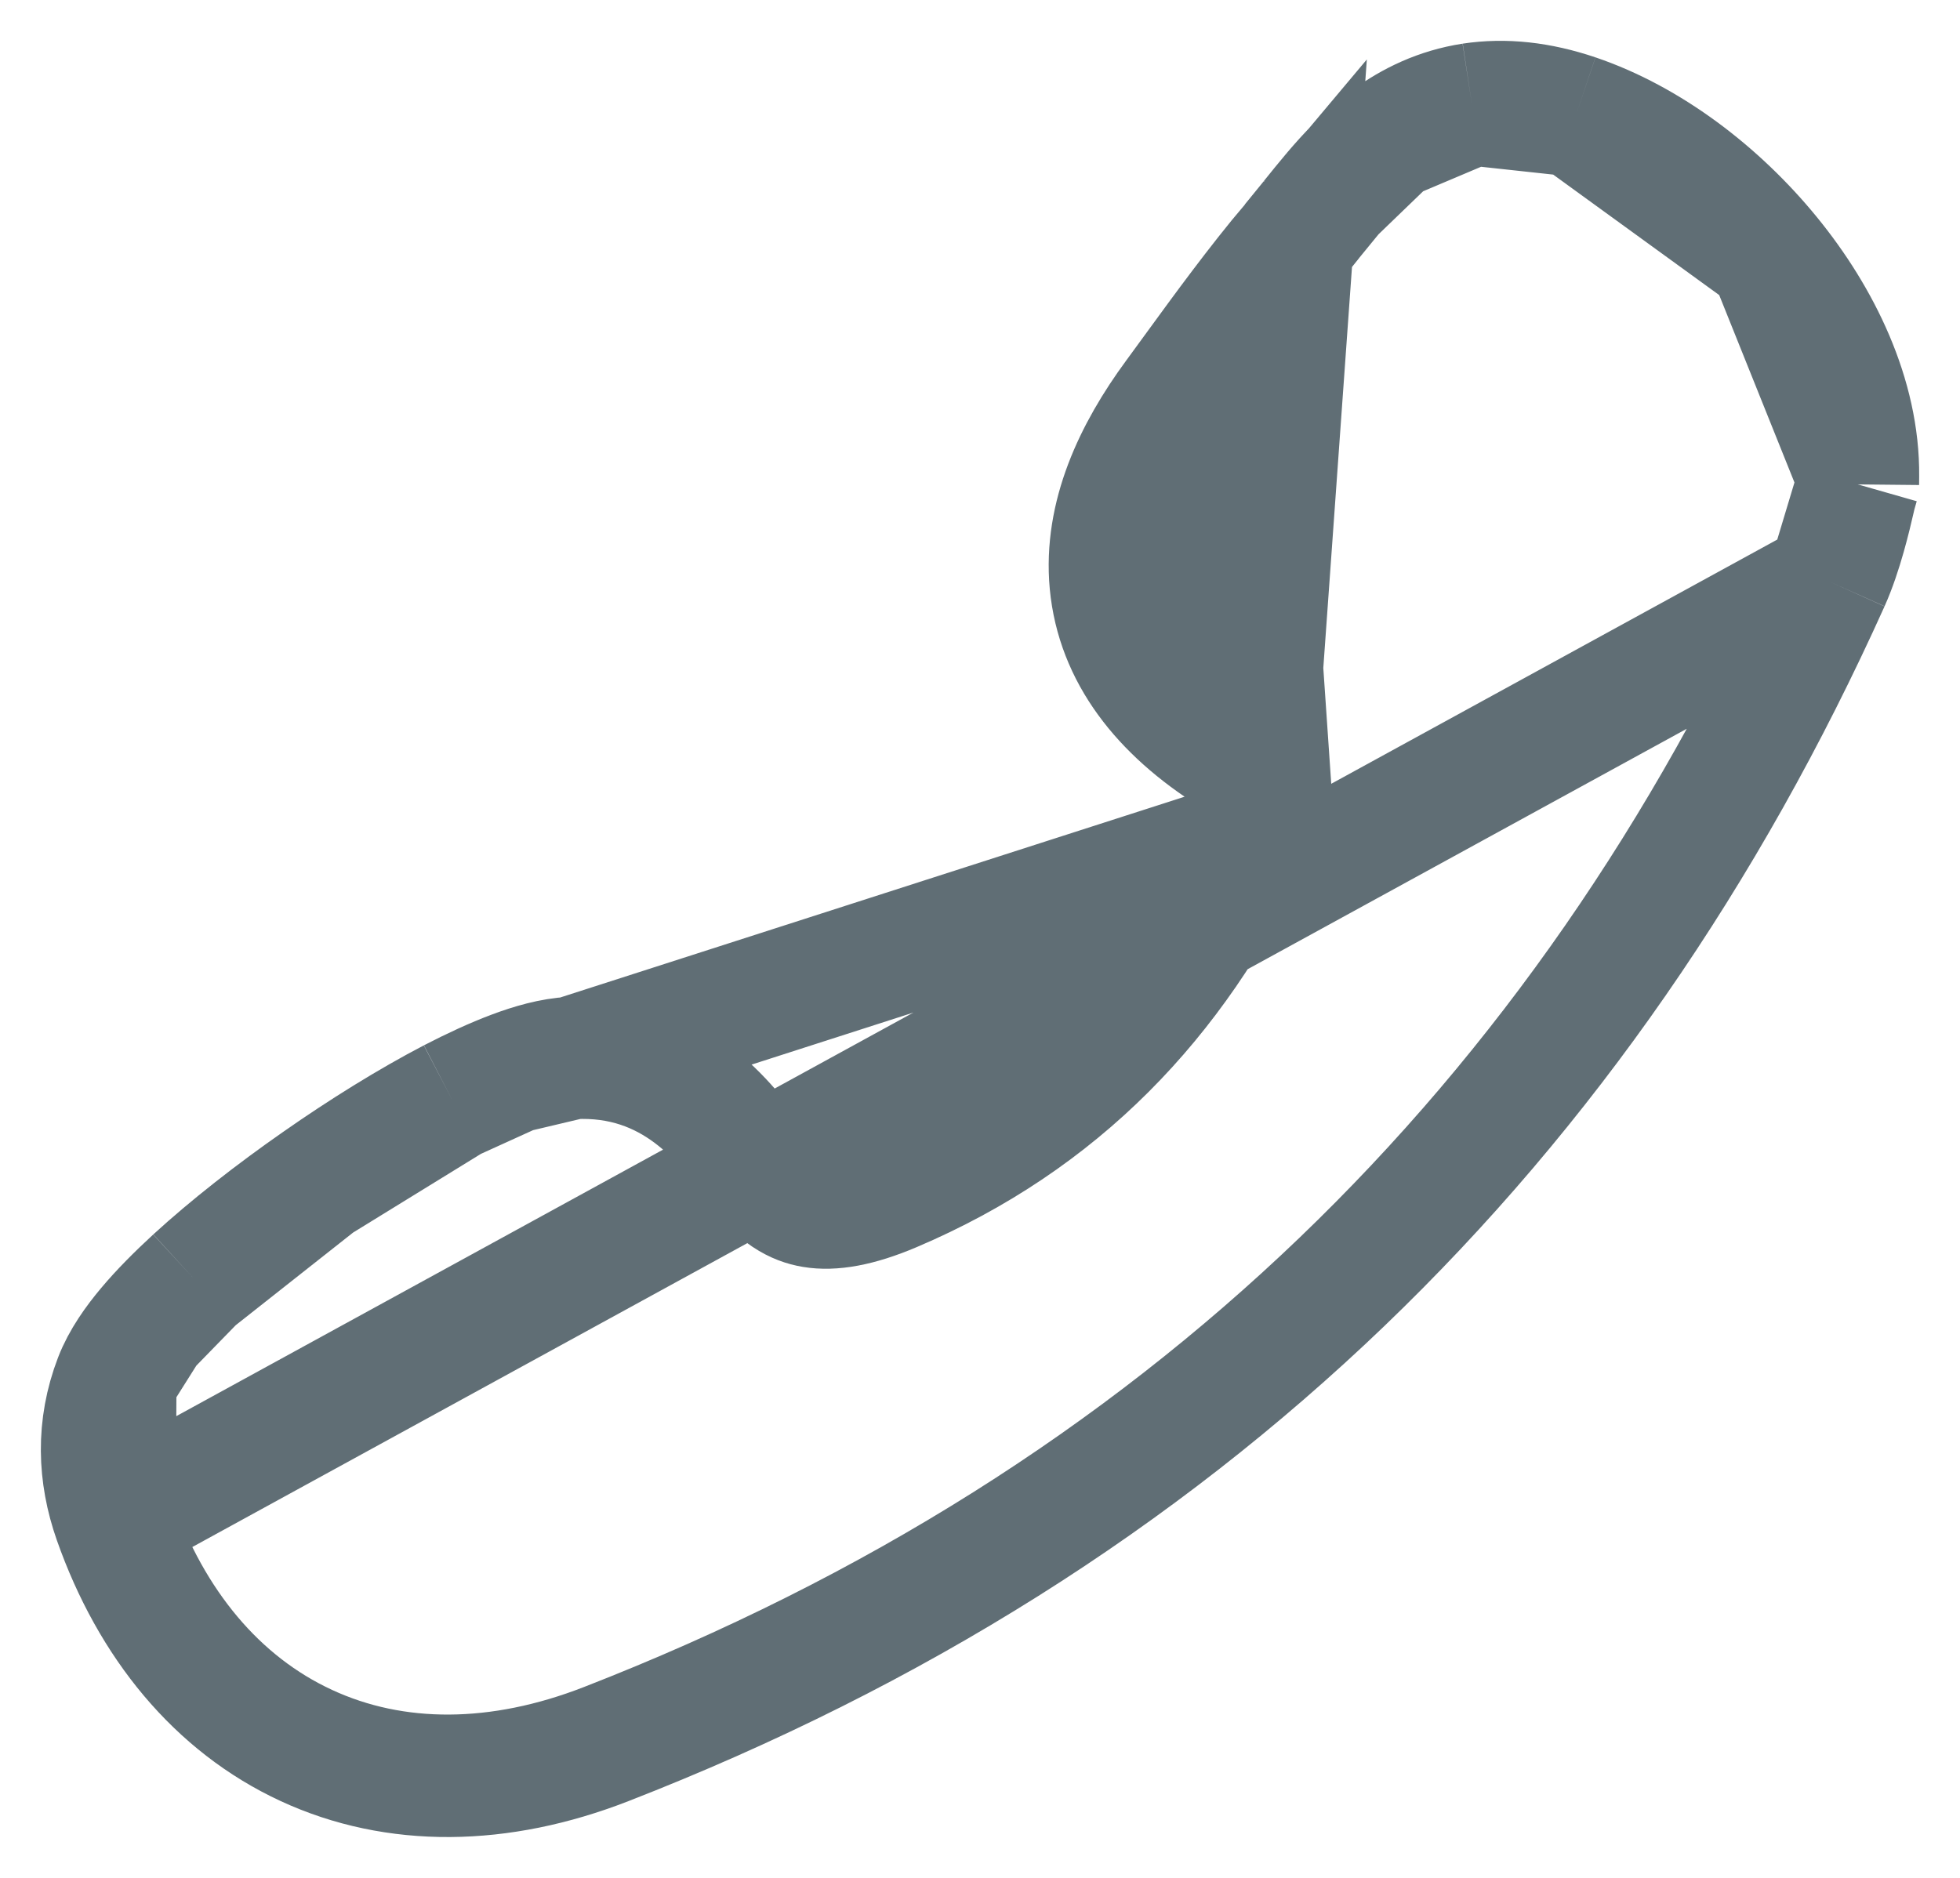 <svg width="24" height="23" viewBox="0 0 24 23" fill="none" xmlns="http://www.w3.org/2000/svg">
<path d="M15.301 10.29L15.301 10.29C15.443 9.992 15.463 9.789 15.438 9.662C15.418 9.561 15.353 9.411 15.081 9.239C14.229 8.701 13.682 8.007 13.601 7.143C13.525 6.32 13.894 5.541 14.393 4.862M15.301 10.29L15.824 2.978C15.394 3.489 14.999 4.031 14.623 4.547C14.545 4.653 14.469 4.758 14.393 4.862M15.301 10.29C14.376 12.241 12.971 13.717 10.93 14.585C10.499 14.768 10.186 14.816 9.954 14.777C9.754 14.744 9.522 14.632 9.268 14.274C8.896 13.75 8.246 12.893 7.006 12.958L7.006 12.958M15.301 10.29L7.006 12.958M14.393 4.862L14.997 5.306M14.393 4.862C14.393 4.862 14.393 4.862 14.393 4.862L14.997 5.306M14.997 5.306C14.086 6.545 14.016 7.679 15.481 8.605L15.233 4.983C15.155 5.09 15.076 5.198 14.997 5.306ZM7.006 12.958C6.761 12.97 6.507 13.045 6.284 13.129M7.006 12.958L6.284 13.129M1.403 18.614L1.403 18.614C1.209 18.061 1.187 17.479 1.411 16.895L1.403 18.614ZM1.403 18.614C1.853 19.894 2.658 20.872 3.75 21.378C4.842 21.884 6.12 21.869 7.421 21.362C14.473 18.616 19.397 13.768 22.392 7.119L22.392 7.119M1.403 18.614L22.392 7.119M22.392 7.119C22.55 6.766 22.655 6.312 22.7 6.117C22.71 6.075 22.717 6.045 22.721 6.031L22.749 5.933M22.392 7.119L22.749 5.933M22.749 5.933L22.75 5.832M22.749 5.933L22.75 5.832M22.75 5.832C22.76 4.857 22.285 3.89 21.667 3.134M22.75 5.832L21.667 3.134M6.284 13.129C6.049 13.217 5.795 13.335 5.536 13.469M6.284 13.129L5.536 13.469M5.536 13.469C5.018 13.739 4.441 14.097 3.894 14.48M5.536 13.469L3.894 14.48M3.894 14.48C3.346 14.862 2.812 15.28 2.384 15.672M3.894 14.48L2.384 15.672M2.384 15.672C2.17 15.869 1.973 16.067 1.812 16.259M2.384 15.672L1.812 16.259M1.812 16.259C1.66 16.44 1.502 16.659 1.411 16.895L1.812 16.259ZM21.667 3.134C21.044 2.37 20.193 1.717 19.296 1.413M21.667 3.134L19.296 1.413M19.296 1.413C18.849 1.262 18.426 1.215 18.023 1.276M19.296 1.413C19.296 1.414 19.296 1.414 19.296 1.414L18.023 1.276M18.023 1.276C17.62 1.338 17.285 1.502 17.006 1.706M18.023 1.276L17.006 1.706M17.006 1.706C16.734 1.904 16.511 2.144 16.327 2.361M17.006 1.706L16.327 2.361M16.327 2.361C16.234 2.471 16.144 2.583 16.062 2.685M16.327 2.361L16.062 2.685M16.062 2.685L16.057 2.692M16.062 2.685L16.057 2.692M16.057 2.692C15.975 2.795 15.9 2.889 15.824 2.978L16.057 2.692Z" stroke="#606E75" stroke-width="1.5"/>
</svg>
